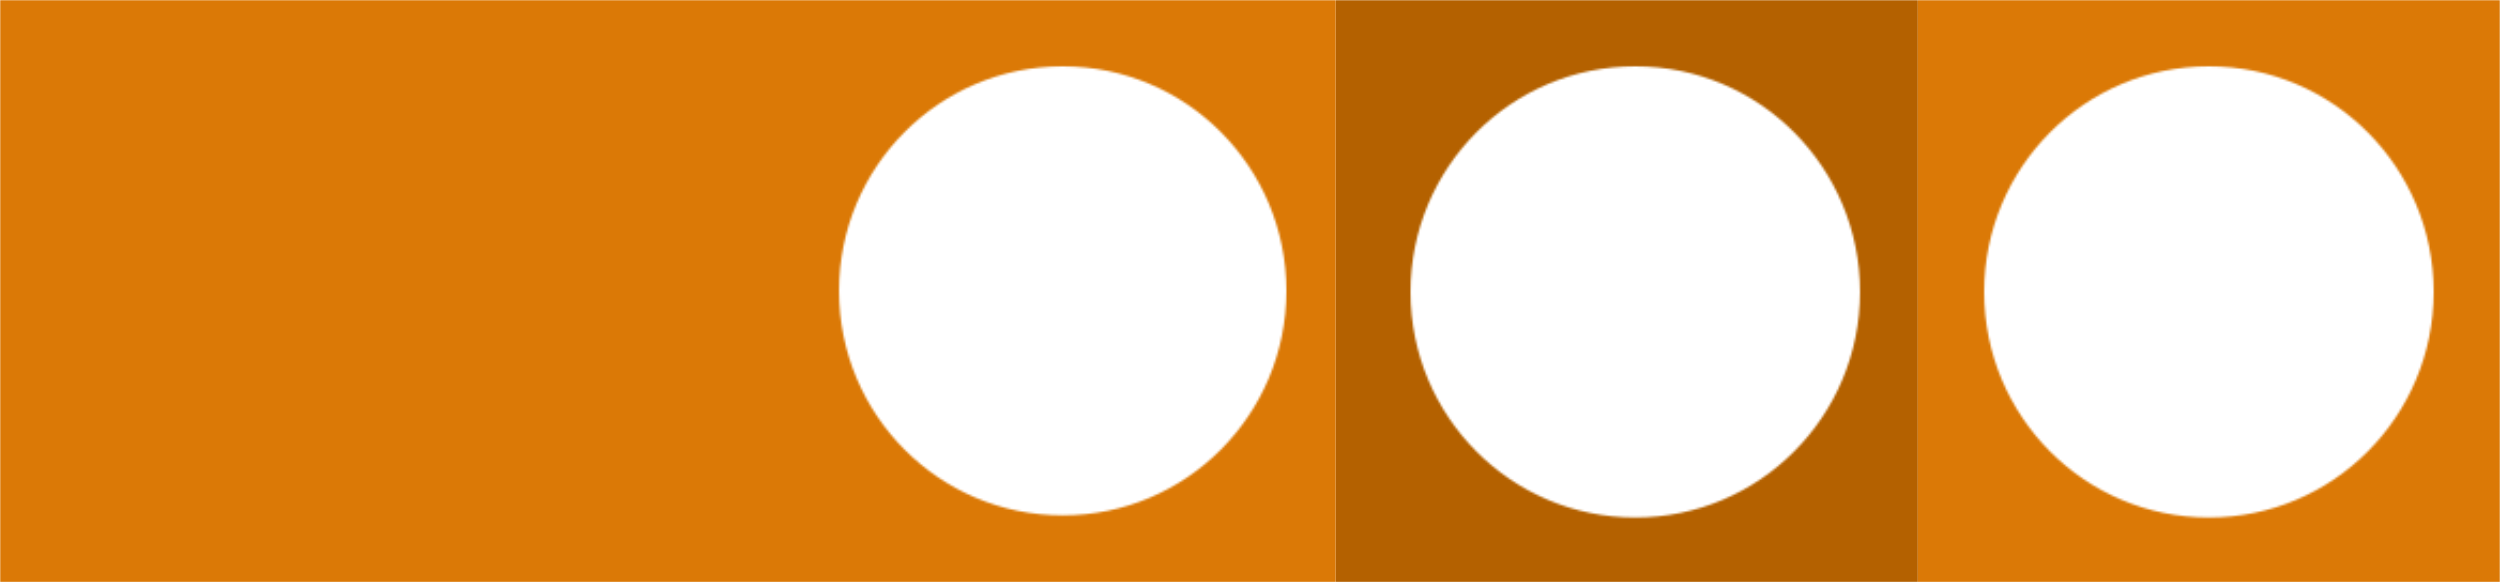 <svg width="1168" height="272" viewBox="0 0 1168 272" fill="none" xmlns="http://www.w3.org/2000/svg">
<g clip-path="url(#clip0_434_4)">
<mask id="mask0_434_4" style="mask-type:alpha" maskUnits="userSpaceOnUse" x="0" y="0" width="1168" height="272">
<path fill-rule="evenodd" clip-rule="evenodd" d="M0 0H1168V272H0V0ZM1137 136.387C1137 194.591 1089.99 241.775 1032 241.775C974.01 241.775 927 194.591 927 136.387C927 78.184 974.01 31 1032 31C1089.99 31 1137 78.184 1137 136.387ZM764 241.775C821.99 241.775 869 194.591 869 136.387C869 78.184 821.99 31 764 31C706.01 31 659 78.184 659 136.387C659 194.591 706.01 241.775 764 241.775ZM601 135.889C601 193.816 554.214 240.775 496.5 240.775C438.786 240.775 392 193.816 392 135.889C392 77.963 438.786 31.004 496.5 31.004C554.214 31.004 601 77.963 601 135.889Z" fill="#DB7906"/>
</mask>
<g mask="url(#mask0_434_4)">
<path d="M896 0H624V273.004H896V0Z" fill="#B46100"/>
<path d="M1168 0H896V272H1168V0Z" fill="#DB7906"/>
<path d="M624 0H-2V273H624V0Z" fill="#DB7906"/>
</g>
</g>
<defs>
<clipPath id="clip0_434_4">
<rect width="1168" height="272" fill="white"/>
</clipPath>
</defs>
</svg>
